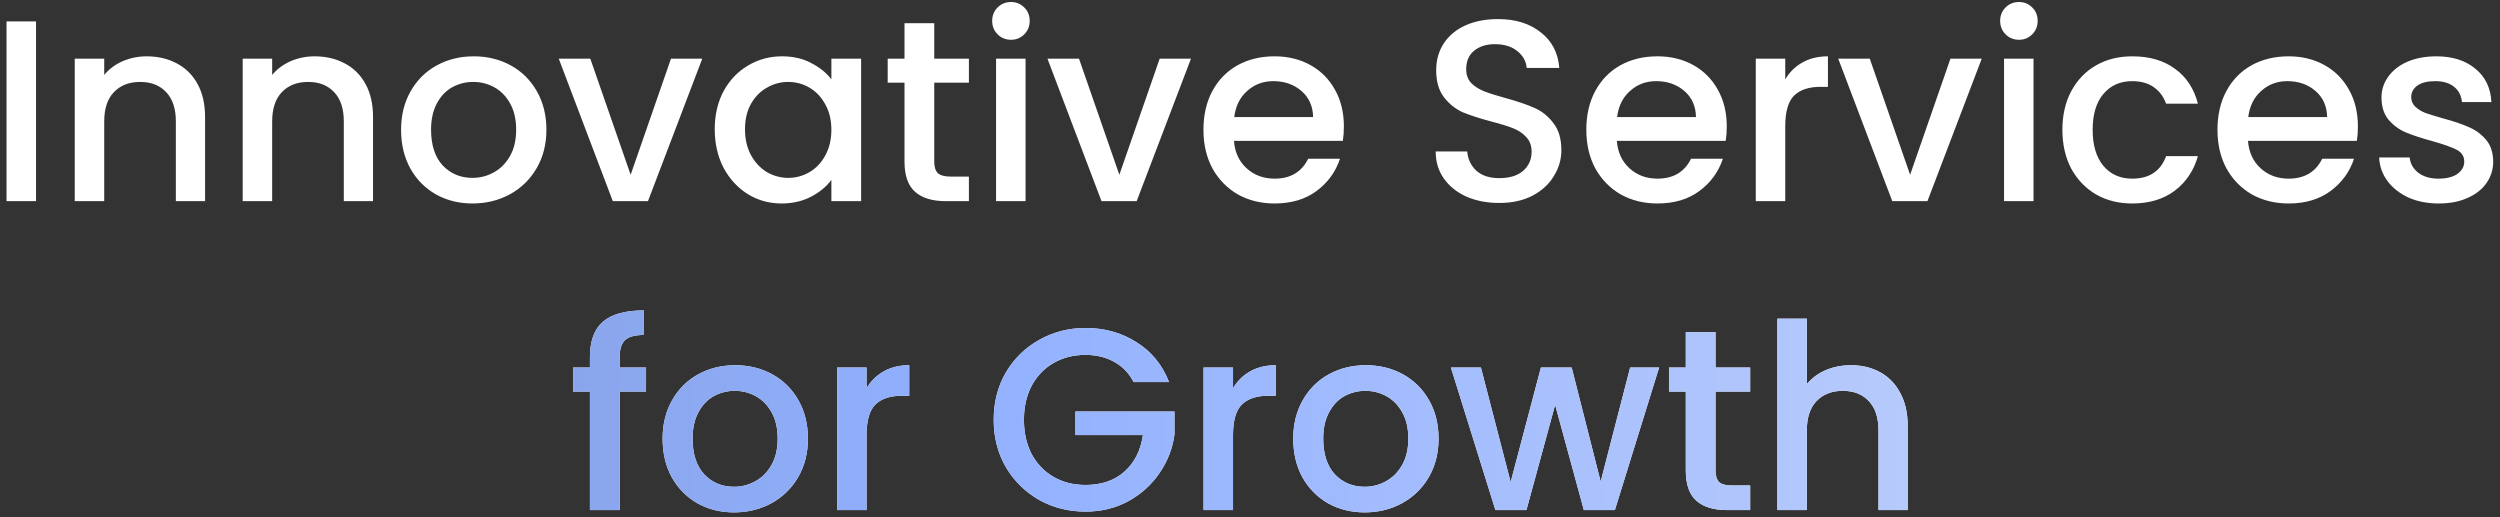 <svg width="348" height="72" viewBox="0 0 348 72" fill="none" xmlns="http://www.w3.org/2000/svg">
<rect x="0" y="0" width="348" height="72" fill="#333333" stroke="none"/>
<path d="M5.015 2.98V28H0.911V2.98H5.015ZM20.411 7.84C21.971 7.84 23.363 8.164 24.587 8.812C25.835 9.46 26.807 10.42 27.503 11.692C28.199 12.964 28.547 14.5 28.547 16.3V28H24.479V16.912C24.479 15.136 24.035 13.78 23.147 12.844C22.259 11.884 21.047 11.404 19.511 11.404C17.975 11.404 16.751 11.884 15.839 12.844C14.951 13.78 14.507 15.136 14.507 16.912V28H10.403V8.164H14.507V10.432C15.179 9.616 16.031 8.98 17.063 8.524C18.119 8.068 19.235 7.84 20.411 7.84ZM43.79 7.84C45.35 7.84 46.742 8.164 47.966 8.812C49.214 9.46 50.186 10.42 50.882 11.692C51.578 12.964 51.926 14.5 51.926 16.3V28H47.858V16.912C47.858 15.136 47.414 13.78 46.526 12.844C45.638 11.884 44.426 11.404 42.89 11.404C41.354 11.404 40.13 11.884 39.218 12.844C38.33 13.78 37.886 15.136 37.886 16.912V28H33.782V8.164H37.886V10.432C38.558 9.616 39.41 8.98 40.442 8.524C41.498 8.068 42.614 7.84 43.79 7.84ZM65.765 28.324C63.893 28.324 62.201 27.904 60.689 27.064C59.177 26.2 57.989 25 57.125 23.464C56.261 21.904 55.829 20.104 55.829 18.064C55.829 16.048 56.273 14.26 57.161 12.7C58.049 11.14 59.261 9.94 60.797 9.1C62.333 8.26 64.049 7.84 65.945 7.84C67.841 7.84 69.557 8.26 71.093 9.1C72.629 9.94 73.841 11.14 74.729 12.7C75.617 14.26 76.061 16.048 76.061 18.064C76.061 20.08 75.605 21.868 74.693 23.428C73.781 24.988 72.533 26.2 70.949 27.064C69.389 27.904 67.661 28.324 65.765 28.324ZM65.765 24.76C66.821 24.76 67.805 24.508 68.717 24.004C69.653 23.5 70.409 22.744 70.985 21.736C71.561 20.728 71.849 19.504 71.849 18.064C71.849 16.624 71.573 15.412 71.021 14.428C70.469 13.42 69.737 12.664 68.825 12.16C67.913 11.656 66.929 11.404 65.873 11.404C64.817 11.404 63.833 11.656 62.921 12.16C62.033 12.664 61.325 13.42 60.797 14.428C60.269 15.412 60.005 16.624 60.005 18.064C60.005 20.2 60.545 21.856 61.625 23.032C62.729 24.184 64.109 24.76 65.765 24.76ZM87.786 24.328L93.402 8.164H97.758L90.198 28H85.302L77.778 8.164H82.17L87.786 24.328ZM99.492 17.992C99.492 16 99.9 14.236 100.716 12.7C101.556 11.164 102.684 9.976 104.1 9.136C105.54 8.272 107.124 7.84 108.852 7.84C110.412 7.84 111.768 8.152 112.92 8.776C114.096 9.376 115.032 10.132 115.728 11.044V8.164H119.868V28H115.728V25.048C115.032 25.984 114.084 26.764 112.884 27.388C111.684 28.012 110.316 28.324 108.78 28.324C107.076 28.324 105.516 27.892 104.1 27.028C102.684 26.14 101.556 24.916 100.716 23.356C99.9 21.772 99.492 19.984 99.492 17.992ZM115.728 18.064C115.728 16.696 115.44 15.508 114.864 14.5C114.312 13.492 113.58 12.724 112.668 12.196C111.756 11.668 110.772 11.404 109.716 11.404C108.66 11.404 107.676 11.668 106.764 12.196C105.852 12.7 105.108 13.456 104.532 14.464C103.98 15.448 103.704 16.624 103.704 17.992C103.704 19.36 103.98 20.56 104.532 21.592C105.108 22.624 105.852 23.416 106.764 23.968C107.7 24.496 108.684 24.76 109.716 24.76C110.772 24.76 111.756 24.496 112.668 23.968C113.58 23.44 114.312 22.672 114.864 21.664C115.44 20.632 115.728 19.432 115.728 18.064ZM130.047 11.512V22.492C130.047 23.236 130.215 23.776 130.551 24.112C130.911 24.424 131.511 24.58 132.351 24.58H134.871V28H131.631C129.783 28 128.367 27.568 127.383 26.704C126.399 25.84 125.907 24.436 125.907 22.492V11.512H123.567V8.164H125.907V3.232H130.047V8.164H134.871V11.512H130.047ZM140.741 5.536C139.997 5.536 139.373 5.284 138.869 4.78C138.365 4.276 138.113 3.652 138.113 2.908C138.113 2.164 138.365 1.54 138.869 1.036C139.373 0.532 139.997 0.28 140.741 0.28C141.461 0.28 142.073 0.532 142.577 1.036C143.081 1.54 143.333 2.164 143.333 2.908C143.333 3.652 143.081 4.276 142.577 4.78C142.073 5.284 141.461 5.536 140.741 5.536ZM142.757 8.164V28H138.653V8.164H142.757ZM155.813 24.328L161.429 8.164H165.785L158.225 28H153.329L145.805 8.164H150.197L155.813 24.328ZM187.068 17.596C187.068 18.34 187.02 19.012 186.924 19.612H171.768C171.888 21.196 172.476 22.468 173.532 23.428C174.588 24.388 175.884 24.868 177.42 24.868C179.628 24.868 181.188 23.944 182.1 22.096H186.527C185.928 23.92 184.836 25.42 183.252 26.596C181.692 27.748 179.748 28.324 177.42 28.324C175.524 28.324 173.82 27.904 172.308 27.064C170.82 26.2 169.644 25 168.78 23.464C167.94 21.904 167.52 20.104 167.52 18.064C167.52 16.024 167.928 14.236 168.744 12.7C169.584 11.14 170.748 9.94 172.236 9.1C173.748 8.26 175.476 7.84 177.42 7.84C179.292 7.84 180.96 8.248 182.424 9.064C183.888 9.88 185.028 11.032 185.844 12.52C186.66 13.984 187.068 15.676 187.068 17.596ZM182.784 16.3C182.76 14.788 182.22 13.576 181.164 12.664C180.108 11.752 178.8 11.296 177.24 11.296C175.824 11.296 174.612 11.752 173.604 12.664C172.596 13.552 171.996 14.764 171.804 16.3H182.784ZM208.702 28.252C207.022 28.252 205.51 27.964 204.166 27.388C202.822 26.788 201.766 25.948 200.998 24.868C200.23 23.788 199.846 22.528 199.846 21.088H204.238C204.334 22.168 204.754 23.056 205.498 23.752C206.266 24.448 207.334 24.796 208.702 24.796C210.118 24.796 211.222 24.46 212.014 23.788C212.806 23.092 213.202 22.204 213.202 21.124C213.202 20.284 212.95 19.6 212.446 19.072C211.966 18.544 211.354 18.136 210.61 17.848C209.89 17.56 208.882 17.248 207.586 16.912C205.954 16.48 204.622 16.048 203.59 15.616C202.582 15.16 201.718 14.464 200.998 13.528C200.278 12.592 199.918 11.344 199.918 9.784C199.918 8.344 200.278 7.084 200.998 6.004C201.718 4.924 202.726 4.096 204.022 3.52C205.318 2.944 206.818 2.656 208.522 2.656C210.946 2.656 212.926 3.268 214.462 4.492C216.022 5.692 216.886 7.348 217.054 9.46H212.518C212.446 8.548 212.014 7.768 211.222 7.12C210.43 6.472 209.386 6.148 208.09 6.148C206.914 6.148 205.954 6.448 205.21 7.048C204.466 7.648 204.094 8.512 204.094 9.64C204.094 10.408 204.322 11.044 204.778 11.548C205.258 12.028 205.858 12.412 206.578 12.7C207.298 12.988 208.282 13.3 209.53 13.636C211.186 14.092 212.53 14.548 213.562 15.004C214.618 15.46 215.506 16.168 216.226 17.128C216.97 18.064 217.342 19.324 217.342 20.908C217.342 22.18 216.994 23.38 216.298 24.508C215.626 25.636 214.63 26.548 213.31 27.244C212.014 27.916 210.478 28.252 208.702 28.252ZM240.364 17.596C240.364 18.34 240.316 19.012 240.22 19.612H225.064C225.184 21.196 225.772 22.468 226.828 23.428C227.884 24.388 229.18 24.868 230.716 24.868C232.924 24.868 234.484 23.944 235.396 22.096H239.824C239.224 23.92 238.132 25.42 236.548 26.596C234.988 27.748 233.044 28.324 230.716 28.324C228.82 28.324 227.116 27.904 225.604 27.064C224.116 26.2 222.94 25 222.076 23.464C221.236 21.904 220.816 20.104 220.816 18.064C220.816 16.024 221.224 14.236 222.04 12.7C222.88 11.14 224.044 9.94 225.532 9.1C227.044 8.26 228.772 7.84 230.716 7.84C232.588 7.84 234.256 8.248 235.72 9.064C237.184 9.88 238.324 11.032 239.14 12.52C239.956 13.984 240.364 15.676 240.364 17.596ZM236.08 16.3C236.056 14.788 235.516 13.576 234.46 12.664C233.404 11.752 232.096 11.296 230.536 11.296C229.12 11.296 227.908 11.752 226.9 12.664C225.892 13.552 225.292 14.764 225.1 16.3H236.08ZM248.507 11.044C249.107 10.036 249.899 9.256 250.883 8.704C251.891 8.128 253.079 7.84 254.447 7.84V12.088H253.403C251.795 12.088 250.571 12.496 249.731 13.312C248.915 14.128 248.507 15.544 248.507 17.56V28H244.403V8.164H248.507V11.044ZM265.888 24.328L271.504 8.164H275.86L268.3 28H263.404L255.88 8.164H260.272L265.888 24.328ZM281.05 5.536C280.306 5.536 279.682 5.284 279.178 4.78C278.674 4.276 278.422 3.652 278.422 2.908C278.422 2.164 278.674 1.54 279.178 1.036C279.682 0.532 280.306 0.28 281.05 0.28C281.77 0.28 282.382 0.532 282.886 1.036C283.39 1.54 283.642 2.164 283.642 2.908C283.642 3.652 283.39 4.276 282.886 4.78C282.382 5.284 281.77 5.536 281.05 5.536ZM283.066 8.164V28H278.962V8.164H283.066ZM287.086 18.064C287.086 16.024 287.494 14.236 288.31 12.7C289.15 11.14 290.302 9.94 291.766 9.1C293.23 8.26 294.91 7.84 296.806 7.84C299.206 7.84 301.186 8.416 302.746 9.568C304.33 10.696 305.398 12.316 305.95 14.428H301.522C301.162 13.444 300.586 12.676 299.794 12.124C299.002 11.572 298.006 11.296 296.806 11.296C295.126 11.296 293.782 11.896 292.774 13.096C291.79 14.272 291.298 15.928 291.298 18.064C291.298 20.2 291.79 21.868 292.774 23.068C293.782 24.268 295.126 24.868 296.806 24.868C299.182 24.868 300.754 23.824 301.522 21.736H305.95C305.374 23.752 304.294 25.36 302.71 26.56C301.126 27.736 299.158 28.324 296.806 28.324C294.91 28.324 293.23 27.904 291.766 27.064C290.302 26.2 289.15 25 288.31 23.464C287.494 21.904 287.086 20.104 287.086 18.064ZM328.22 17.596C328.22 18.34 328.172 19.012 328.076 19.612H312.92C313.04 21.196 313.628 22.468 314.684 23.428C315.74 24.388 317.036 24.868 318.572 24.868C320.78 24.868 322.34 23.944 323.252 22.096H327.68C327.08 23.92 325.988 25.42 324.404 26.596C322.844 27.748 320.9 28.324 318.572 28.324C316.676 28.324 314.972 27.904 313.46 27.064C311.972 26.2 310.796 25 309.932 23.464C309.092 21.904 308.672 20.104 308.672 18.064C308.672 16.024 309.08 14.236 309.896 12.7C310.736 11.14 311.9 9.94 313.388 9.1C314.9 8.26 316.628 7.84 318.572 7.84C320.444 7.84 322.112 8.248 323.576 9.064C325.04 9.88 326.18 11.032 326.996 12.52C327.812 13.984 328.22 15.676 328.22 17.596ZM323.936 16.3C323.912 14.788 323.372 13.576 322.316 12.664C321.26 11.752 319.952 11.296 318.392 11.296C316.976 11.296 315.764 11.752 314.756 12.664C313.748 13.552 313.148 14.764 312.956 16.3H323.936ZM339.459 28.324C337.899 28.324 336.495 28.048 335.247 27.496C334.023 26.92 333.051 26.152 332.331 25.192C331.611 24.208 331.227 23.116 331.179 21.916H335.427C335.499 22.756 335.895 23.464 336.615 24.04C337.359 24.592 338.283 24.868 339.387 24.868C340.539 24.868 341.427 24.652 342.051 24.22C342.699 23.764 343.023 23.188 343.023 22.492C343.023 21.748 342.663 21.196 341.943 20.836C341.247 20.476 340.131 20.08 338.595 19.648C337.107 19.24 335.895 18.844 334.959 18.46C334.023 18.076 333.207 17.488 332.511 16.696C331.839 15.904 331.503 14.86 331.503 13.564C331.503 12.508 331.815 11.548 332.439 10.684C333.063 9.796 333.951 9.1 335.103 8.596C336.279 8.092 337.623 7.84 339.135 7.84C341.391 7.84 343.203 8.416 344.571 9.568C345.963 10.696 346.707 12.244 346.803 14.212H342.699C342.627 13.324 342.267 12.616 341.619 12.088C340.971 11.56 340.095 11.296 338.991 11.296C337.911 11.296 337.083 11.5 336.507 11.908C335.931 12.316 335.643 12.856 335.643 13.528C335.643 14.056 335.835 14.5 336.219 14.86C336.603 15.22 337.071 15.508 337.623 15.724C338.175 15.916 338.991 16.168 340.071 16.48C341.511 16.864 342.687 17.26 343.599 17.668C344.535 18.052 345.339 18.628 346.011 19.396C346.683 20.164 347.031 21.184 347.055 22.456C347.055 23.584 346.743 24.592 346.119 25.48C345.495 26.368 344.607 27.064 343.455 27.568C342.327 28.072 340.995 28.324 339.459 28.324Z" fill="white"/>
<path d="M89.928 54.512H86.256V71H82.116V54.512H79.776V51.164H82.116V49.76C82.116 47.48 82.716 45.824 83.916 44.792C85.14 43.736 87.048 43.208 89.64 43.208V46.628C88.392 46.628 87.516 46.868 87.012 47.348C86.508 47.804 86.256 48.608 86.256 49.76V51.164H89.928V54.512ZM102.169 71.324C100.297 71.324 98.605 70.904 97.093 70.064C95.581 69.2 94.393 68 93.529 66.464C92.665 64.904 92.233 63.104 92.233 61.064C92.233 59.048 92.677 57.26 93.565 55.7C94.453 54.14 95.665 52.94 97.201 52.1C98.737 51.26 100.453 50.84 102.349 50.84C104.245 50.84 105.961 51.26 107.497 52.1C109.033 52.94 110.245 54.14 111.133 55.7C112.021 57.26 112.465 59.048 112.465 61.064C112.465 63.08 112.009 64.868 111.097 66.428C110.185 67.988 108.937 69.2 107.353 70.064C105.793 70.904 104.065 71.324 102.169 71.324ZM102.169 67.76C103.225 67.76 104.209 67.508 105.121 67.004C106.057 66.5 106.813 65.744 107.389 64.736C107.965 63.728 108.253 62.504 108.253 61.064C108.253 59.624 107.977 58.412 107.425 57.428C106.873 56.42 106.141 55.664 105.229 55.16C104.317 54.656 103.333 54.404 102.277 54.404C101.221 54.404 100.237 54.656 99.325 55.16C98.437 55.664 97.729 56.42 97.201 57.428C96.673 58.412 96.409 59.624 96.409 61.064C96.409 63.2 96.949 64.856 98.029 66.032C99.133 67.184 100.513 67.76 102.169 67.76ZM120.626 54.044C121.226 53.036 122.018 52.256 123.002 51.704C124.01 51.128 125.198 50.84 126.566 50.84V55.088H125.522C123.914 55.088 122.69 55.496 121.85 56.312C121.034 57.128 120.626 58.544 120.626 60.56V71H116.522V51.164H120.626V54.044ZM157.798 53.18C157.15 51.932 156.25 50.996 155.098 50.372C153.946 49.724 152.614 49.4 151.102 49.4C149.446 49.4 147.97 49.772 146.674 50.516C145.378 51.26 144.358 52.316 143.614 53.684C142.894 55.052 142.534 56.636 142.534 58.436C142.534 60.236 142.894 61.832 143.614 63.224C144.358 64.592 145.378 65.648 146.674 66.392C147.97 67.136 149.446 67.508 151.102 67.508C153.334 67.508 155.146 66.884 156.538 65.636C157.93 64.388 158.782 62.696 159.094 60.56H149.698V57.284H163.486V60.488C163.222 62.432 162.526 64.22 161.398 65.852C160.294 67.484 158.842 68.792 157.042 69.776C155.266 70.736 153.286 71.216 151.102 71.216C148.75 71.216 146.602 70.676 144.658 69.596C142.714 68.492 141.166 66.968 140.014 65.024C138.886 63.08 138.322 60.884 138.322 58.436C138.322 55.988 138.886 53.792 140.014 51.848C141.166 49.904 142.714 48.392 144.658 47.312C146.626 46.208 148.774 45.656 151.102 45.656C153.766 45.656 156.13 46.316 158.194 47.636C160.282 48.932 161.794 50.78 162.73 53.18H157.798ZM171.638 54.044C172.238 53.036 173.03 52.256 174.014 51.704C175.022 51.128 176.21 50.84 177.578 50.84V55.088H176.534C174.926 55.088 173.702 55.496 172.862 56.312C172.046 57.128 171.638 58.544 171.638 60.56V71H167.534V51.164H171.638V54.044ZM189.954 71.324C188.082 71.324 186.39 70.904 184.878 70.064C183.366 69.2 182.178 68 181.314 66.464C180.45 64.904 180.018 63.104 180.018 61.064C180.018 59.048 180.462 57.26 181.35 55.7C182.238 54.14 183.45 52.94 184.986 52.1C186.522 51.26 188.238 50.84 190.134 50.84C192.03 50.84 193.746 51.26 195.282 52.1C196.818 52.94 198.03 54.14 198.918 55.7C199.806 57.26 200.25 59.048 200.25 61.064C200.25 63.08 199.794 64.868 198.882 66.428C197.97 67.988 196.722 69.2 195.138 70.064C193.578 70.904 191.85 71.324 189.954 71.324ZM189.954 67.76C191.01 67.76 191.994 67.508 192.906 67.004C193.842 66.5 194.598 65.744 195.174 64.736C195.75 63.728 196.038 62.504 196.038 61.064C196.038 59.624 195.762 58.412 195.21 57.428C194.658 56.42 193.926 55.664 193.014 55.16C192.102 54.656 191.118 54.404 190.062 54.404C189.006 54.404 188.022 54.656 187.11 55.16C186.222 55.664 185.514 56.42 184.986 57.428C184.458 58.412 184.194 59.624 184.194 61.064C184.194 63.2 184.734 64.856 185.814 66.032C186.918 67.184 188.298 67.76 189.954 67.76ZM230.947 51.164L224.791 71H220.471L216.475 56.348L212.479 71H208.159L201.967 51.164H206.143L210.283 67.112L214.495 51.164H218.779L222.811 67.04L226.915 51.164H230.947ZM238.802 54.512V65.492C238.802 66.236 238.97 66.776 239.306 67.112C239.666 67.424 240.266 67.58 241.106 67.58H243.626V71H240.386C238.538 71 237.122 70.568 236.138 69.704C235.154 68.84 234.662 67.436 234.662 65.492V54.512H232.322V51.164H234.662V46.232H238.802V51.164H243.626V54.512H238.802ZM257.669 50.84C259.181 50.84 260.525 51.164 261.701 51.812C262.901 52.46 263.837 53.42 264.509 54.692C265.205 55.964 265.553 57.5 265.553 59.3V71H261.485V59.912C261.485 58.136 261.041 56.78 260.153 55.844C259.265 54.884 258.053 54.404 256.517 54.404C254.981 54.404 253.757 54.884 252.845 55.844C251.957 56.78 251.513 58.136 251.513 59.912V71H247.409V44.36H251.513V53.468C252.209 52.628 253.085 51.98 254.141 51.524C255.221 51.068 256.397 50.84 257.669 50.84Z" fill="white"/>
<path d="M89.928 54.512H86.256V71H82.116V54.512H79.776V51.164H82.116V49.76C82.116 47.48 82.716 45.824 83.916 44.792C85.14 43.736 87.048 43.208 89.64 43.208V46.628C88.392 46.628 87.516 46.868 87.012 47.348C86.508 47.804 86.256 48.608 86.256 49.76V51.164H89.928V54.512ZM102.169 71.324C100.297 71.324 98.605 70.904 97.093 70.064C95.581 69.2 94.393 68 93.529 66.464C92.665 64.904 92.233 63.104 92.233 61.064C92.233 59.048 92.677 57.26 93.565 55.7C94.453 54.14 95.665 52.94 97.201 52.1C98.737 51.26 100.453 50.84 102.349 50.84C104.245 50.84 105.961 51.26 107.497 52.1C109.033 52.94 110.245 54.14 111.133 55.7C112.021 57.26 112.465 59.048 112.465 61.064C112.465 63.08 112.009 64.868 111.097 66.428C110.185 67.988 108.937 69.2 107.353 70.064C105.793 70.904 104.065 71.324 102.169 71.324ZM102.169 67.76C103.225 67.76 104.209 67.508 105.121 67.004C106.057 66.5 106.813 65.744 107.389 64.736C107.965 63.728 108.253 62.504 108.253 61.064C108.253 59.624 107.977 58.412 107.425 57.428C106.873 56.42 106.141 55.664 105.229 55.16C104.317 54.656 103.333 54.404 102.277 54.404C101.221 54.404 100.237 54.656 99.325 55.16C98.437 55.664 97.729 56.42 97.201 57.428C96.673 58.412 96.409 59.624 96.409 61.064C96.409 63.2 96.949 64.856 98.029 66.032C99.133 67.184 100.513 67.76 102.169 67.76ZM120.626 54.044C121.226 53.036 122.018 52.256 123.002 51.704C124.01 51.128 125.198 50.84 126.566 50.84V55.088H125.522C123.914 55.088 122.69 55.496 121.85 56.312C121.034 57.128 120.626 58.544 120.626 60.56V71H116.522V51.164H120.626V54.044ZM157.798 53.18C157.15 51.932 156.25 50.996 155.098 50.372C153.946 49.724 152.614 49.4 151.102 49.4C149.446 49.4 147.97 49.772 146.674 50.516C145.378 51.26 144.358 52.316 143.614 53.684C142.894 55.052 142.534 56.636 142.534 58.436C142.534 60.236 142.894 61.832 143.614 63.224C144.358 64.592 145.378 65.648 146.674 66.392C147.97 67.136 149.446 67.508 151.102 67.508C153.334 67.508 155.146 66.884 156.538 65.636C157.93 64.388 158.782 62.696 159.094 60.56H149.698V57.284H163.486V60.488C163.222 62.432 162.526 64.22 161.398 65.852C160.294 67.484 158.842 68.792 157.042 69.776C155.266 70.736 153.286 71.216 151.102 71.216C148.75 71.216 146.602 70.676 144.658 69.596C142.714 68.492 141.166 66.968 140.014 65.024C138.886 63.08 138.322 60.884 138.322 58.436C138.322 55.988 138.886 53.792 140.014 51.848C141.166 49.904 142.714 48.392 144.658 47.312C146.626 46.208 148.774 45.656 151.102 45.656C153.766 45.656 156.13 46.316 158.194 47.636C160.282 48.932 161.794 50.78 162.73 53.18H157.798ZM171.638 54.044C172.238 53.036 173.03 52.256 174.014 51.704C175.022 51.128 176.21 50.84 177.578 50.84V55.088H176.534C174.926 55.088 173.702 55.496 172.862 56.312C172.046 57.128 171.638 58.544 171.638 60.56V71H167.534V51.164H171.638V54.044ZM189.954 71.324C188.082 71.324 186.39 70.904 184.878 70.064C183.366 69.2 182.178 68 181.314 66.464C180.45 64.904 180.018 63.104 180.018 61.064C180.018 59.048 180.462 57.26 181.35 55.7C182.238 54.14 183.45 52.94 184.986 52.1C186.522 51.26 188.238 50.84 190.134 50.84C192.03 50.84 193.746 51.26 195.282 52.1C196.818 52.94 198.03 54.14 198.918 55.7C199.806 57.26 200.25 59.048 200.25 61.064C200.25 63.08 199.794 64.868 198.882 66.428C197.97 67.988 196.722 69.2 195.138 70.064C193.578 70.904 191.85 71.324 189.954 71.324ZM189.954 67.76C191.01 67.76 191.994 67.508 192.906 67.004C193.842 66.5 194.598 65.744 195.174 64.736C195.75 63.728 196.038 62.504 196.038 61.064C196.038 59.624 195.762 58.412 195.21 57.428C194.658 56.42 193.926 55.664 193.014 55.16C192.102 54.656 191.118 54.404 190.062 54.404C189.006 54.404 188.022 54.656 187.11 55.16C186.222 55.664 185.514 56.42 184.986 57.428C184.458 58.412 184.194 59.624 184.194 61.064C184.194 63.2 184.734 64.856 185.814 66.032C186.918 67.184 188.298 67.76 189.954 67.76ZM230.947 51.164L224.791 71H220.471L216.475 56.348L212.479 71H208.159L201.967 51.164H206.143L210.283 67.112L214.495 51.164H218.779L222.811 67.04L226.915 51.164H230.947ZM238.802 54.512V65.492C238.802 66.236 238.97 66.776 239.306 67.112C239.666 67.424 240.266 67.58 241.106 67.58H243.626V71H240.386C238.538 71 237.122 70.568 236.138 69.704C235.154 68.84 234.662 67.436 234.662 65.492V54.512H232.322V51.164H234.662V46.232H238.802V51.164H243.626V54.512H238.802ZM257.669 50.84C259.181 50.84 260.525 51.164 261.701 51.812C262.901 52.46 263.837 53.42 264.509 54.692C265.205 55.964 265.553 57.5 265.553 59.3V71H261.485V59.912C261.485 58.136 261.041 56.78 260.153 55.844C259.265 54.884 258.053 54.404 256.517 54.404C254.981 54.404 253.757 54.884 252.845 55.844C251.957 56.78 251.513 58.136 251.513 59.912V71H247.409V44.36H251.513V53.468C252.209 52.628 253.085 51.98 254.141 51.524C255.221 51.068 256.397 50.84 257.669 50.84Z" fill="url(#paint0_linear_97_16453)"/>
<defs>
<linearGradient id="paint0_linear_97_16453" x1="-73" y1="35.5" x2="420" y2="35.5" gradientUnits="userSpaceOnUse">
<stop stop-color="#7687B5"/>
<stop offset="0.42" stop-color="#91B0FF"/>
<stop offset="1" stop-color="#E2E8F8"/>
</linearGradient>
</defs>
</svg>
